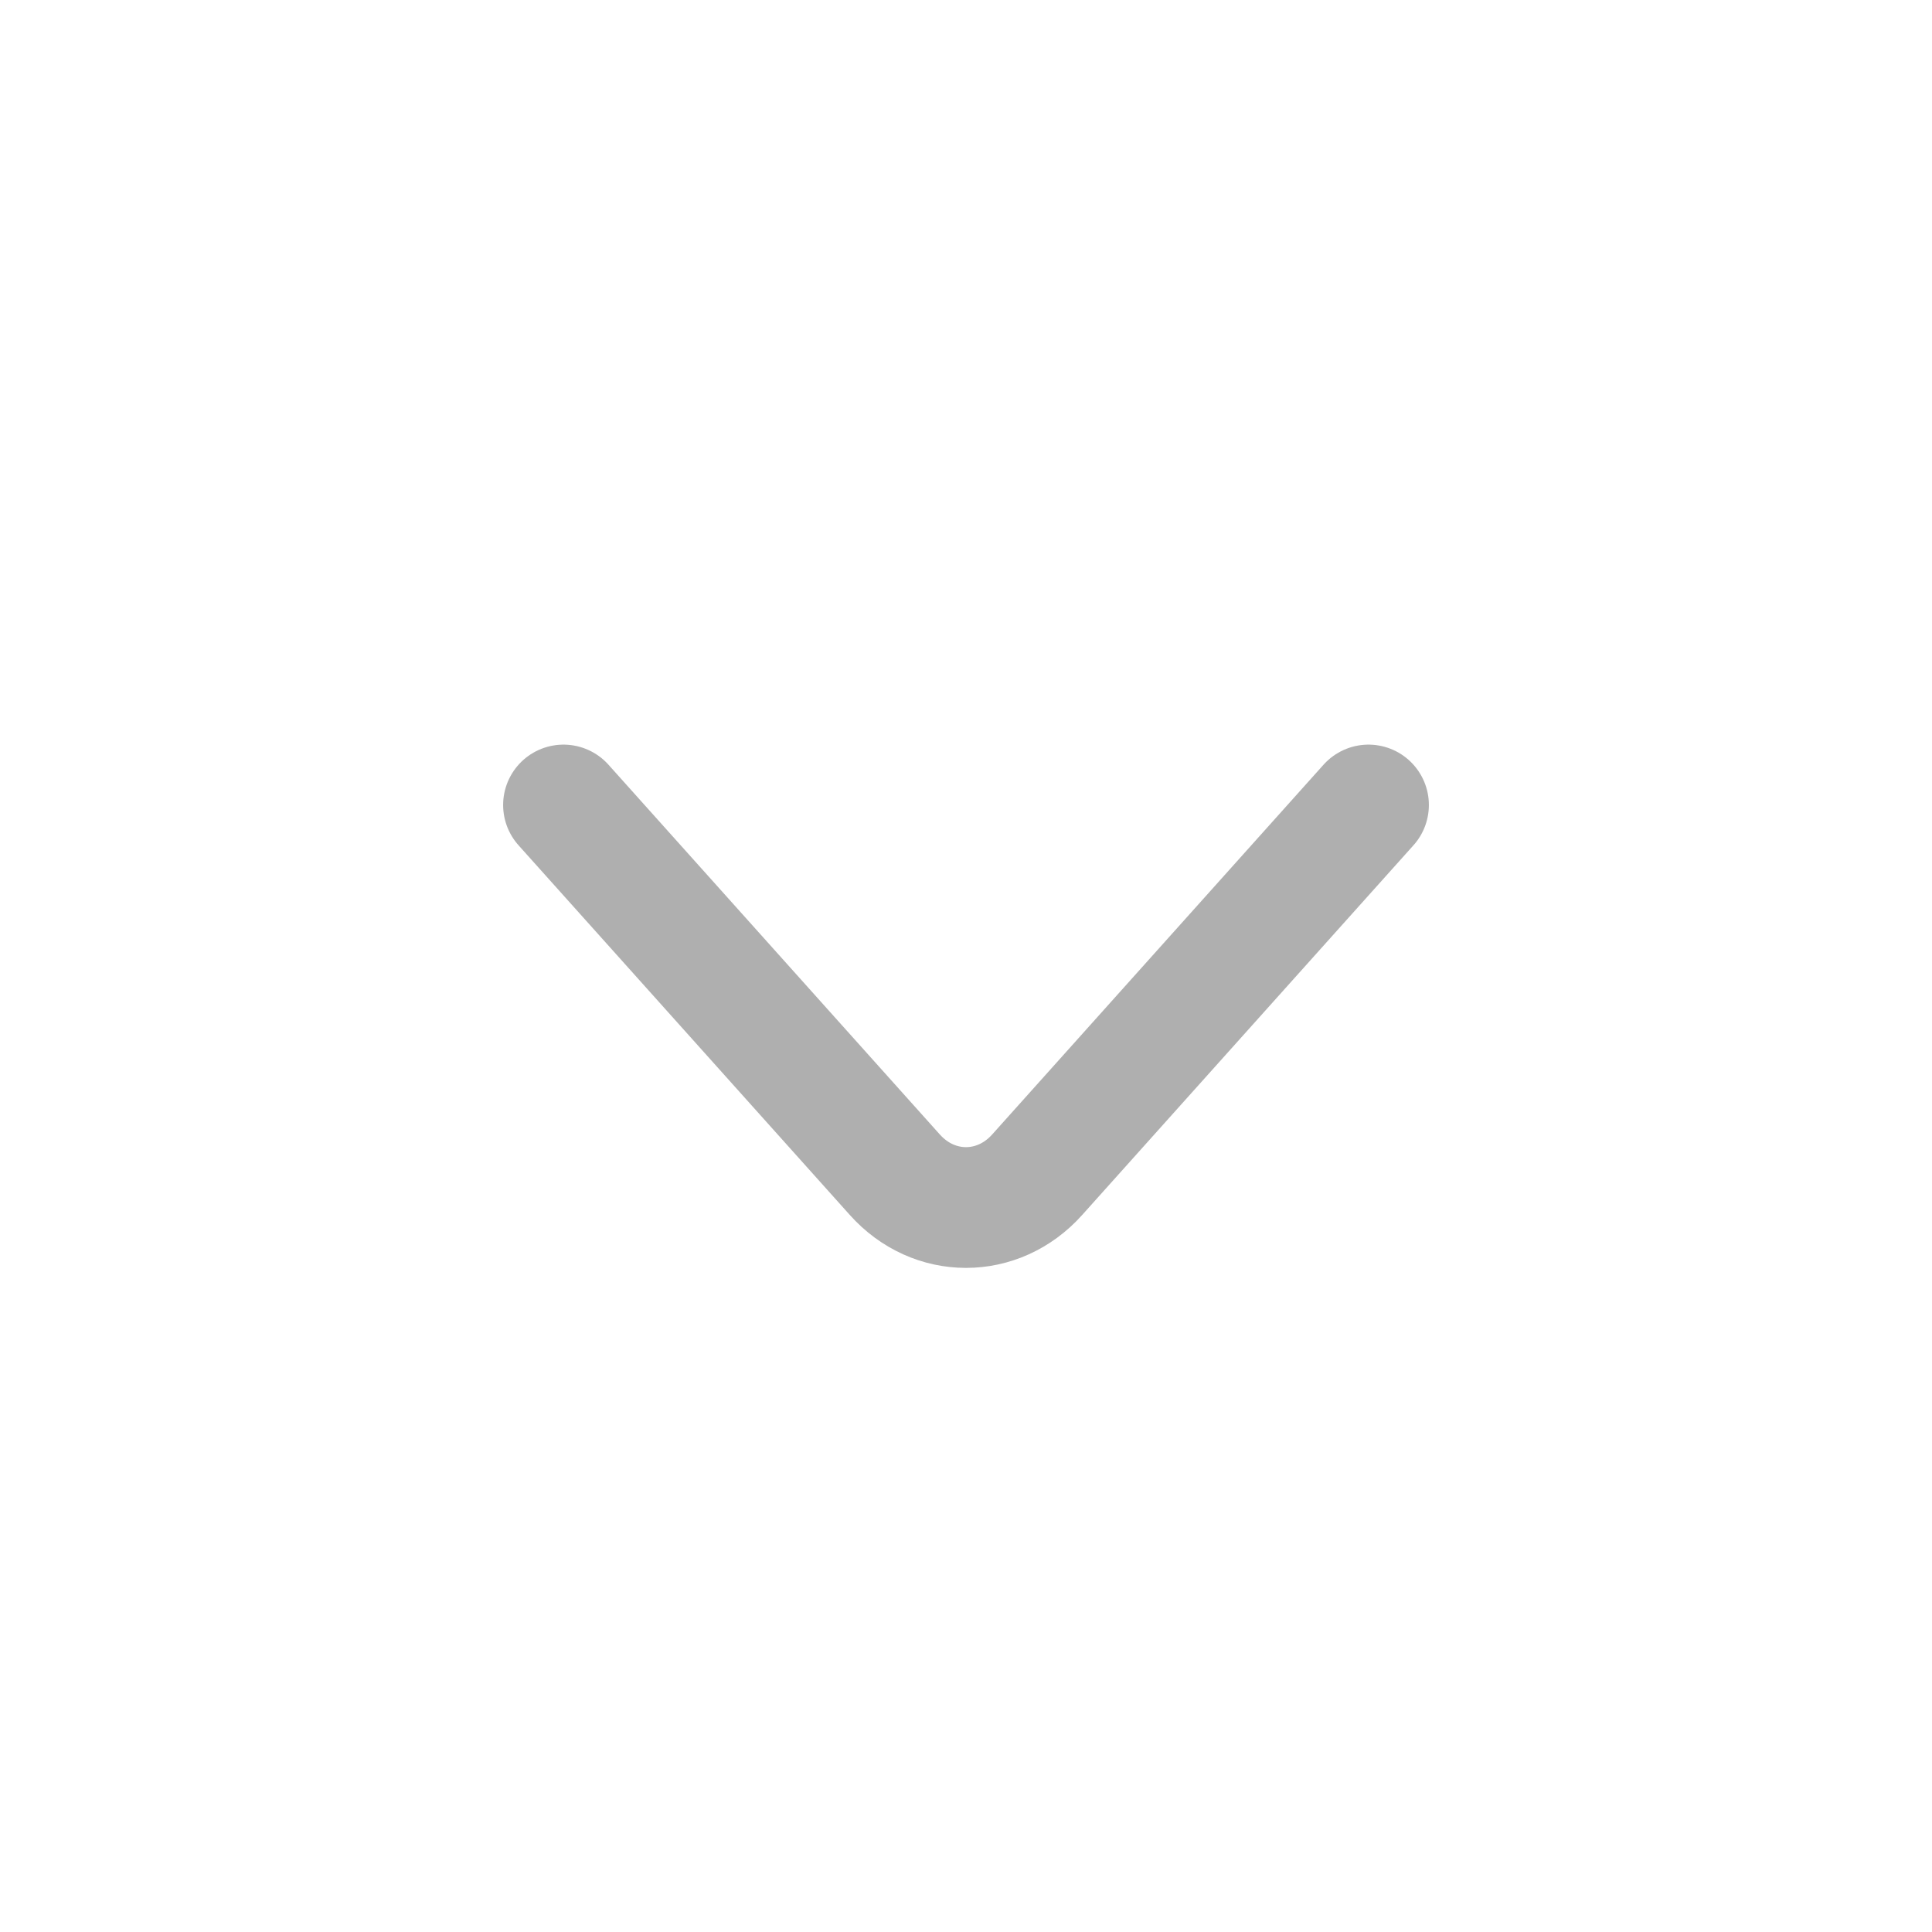 <svg width="24" height="24" viewBox="0 0 24 24" fill="none" xmlns="http://www.w3.org/2000/svg">
<path d="M17 10L12.884 14.593C12.398 15.136 11.602 15.136 11.116 14.593L7 10" stroke="#AFAFAF" stroke-width="1.5" stroke-miterlimit="10" stroke-linecap="round" stroke-linejoin="round"/>
</svg>
